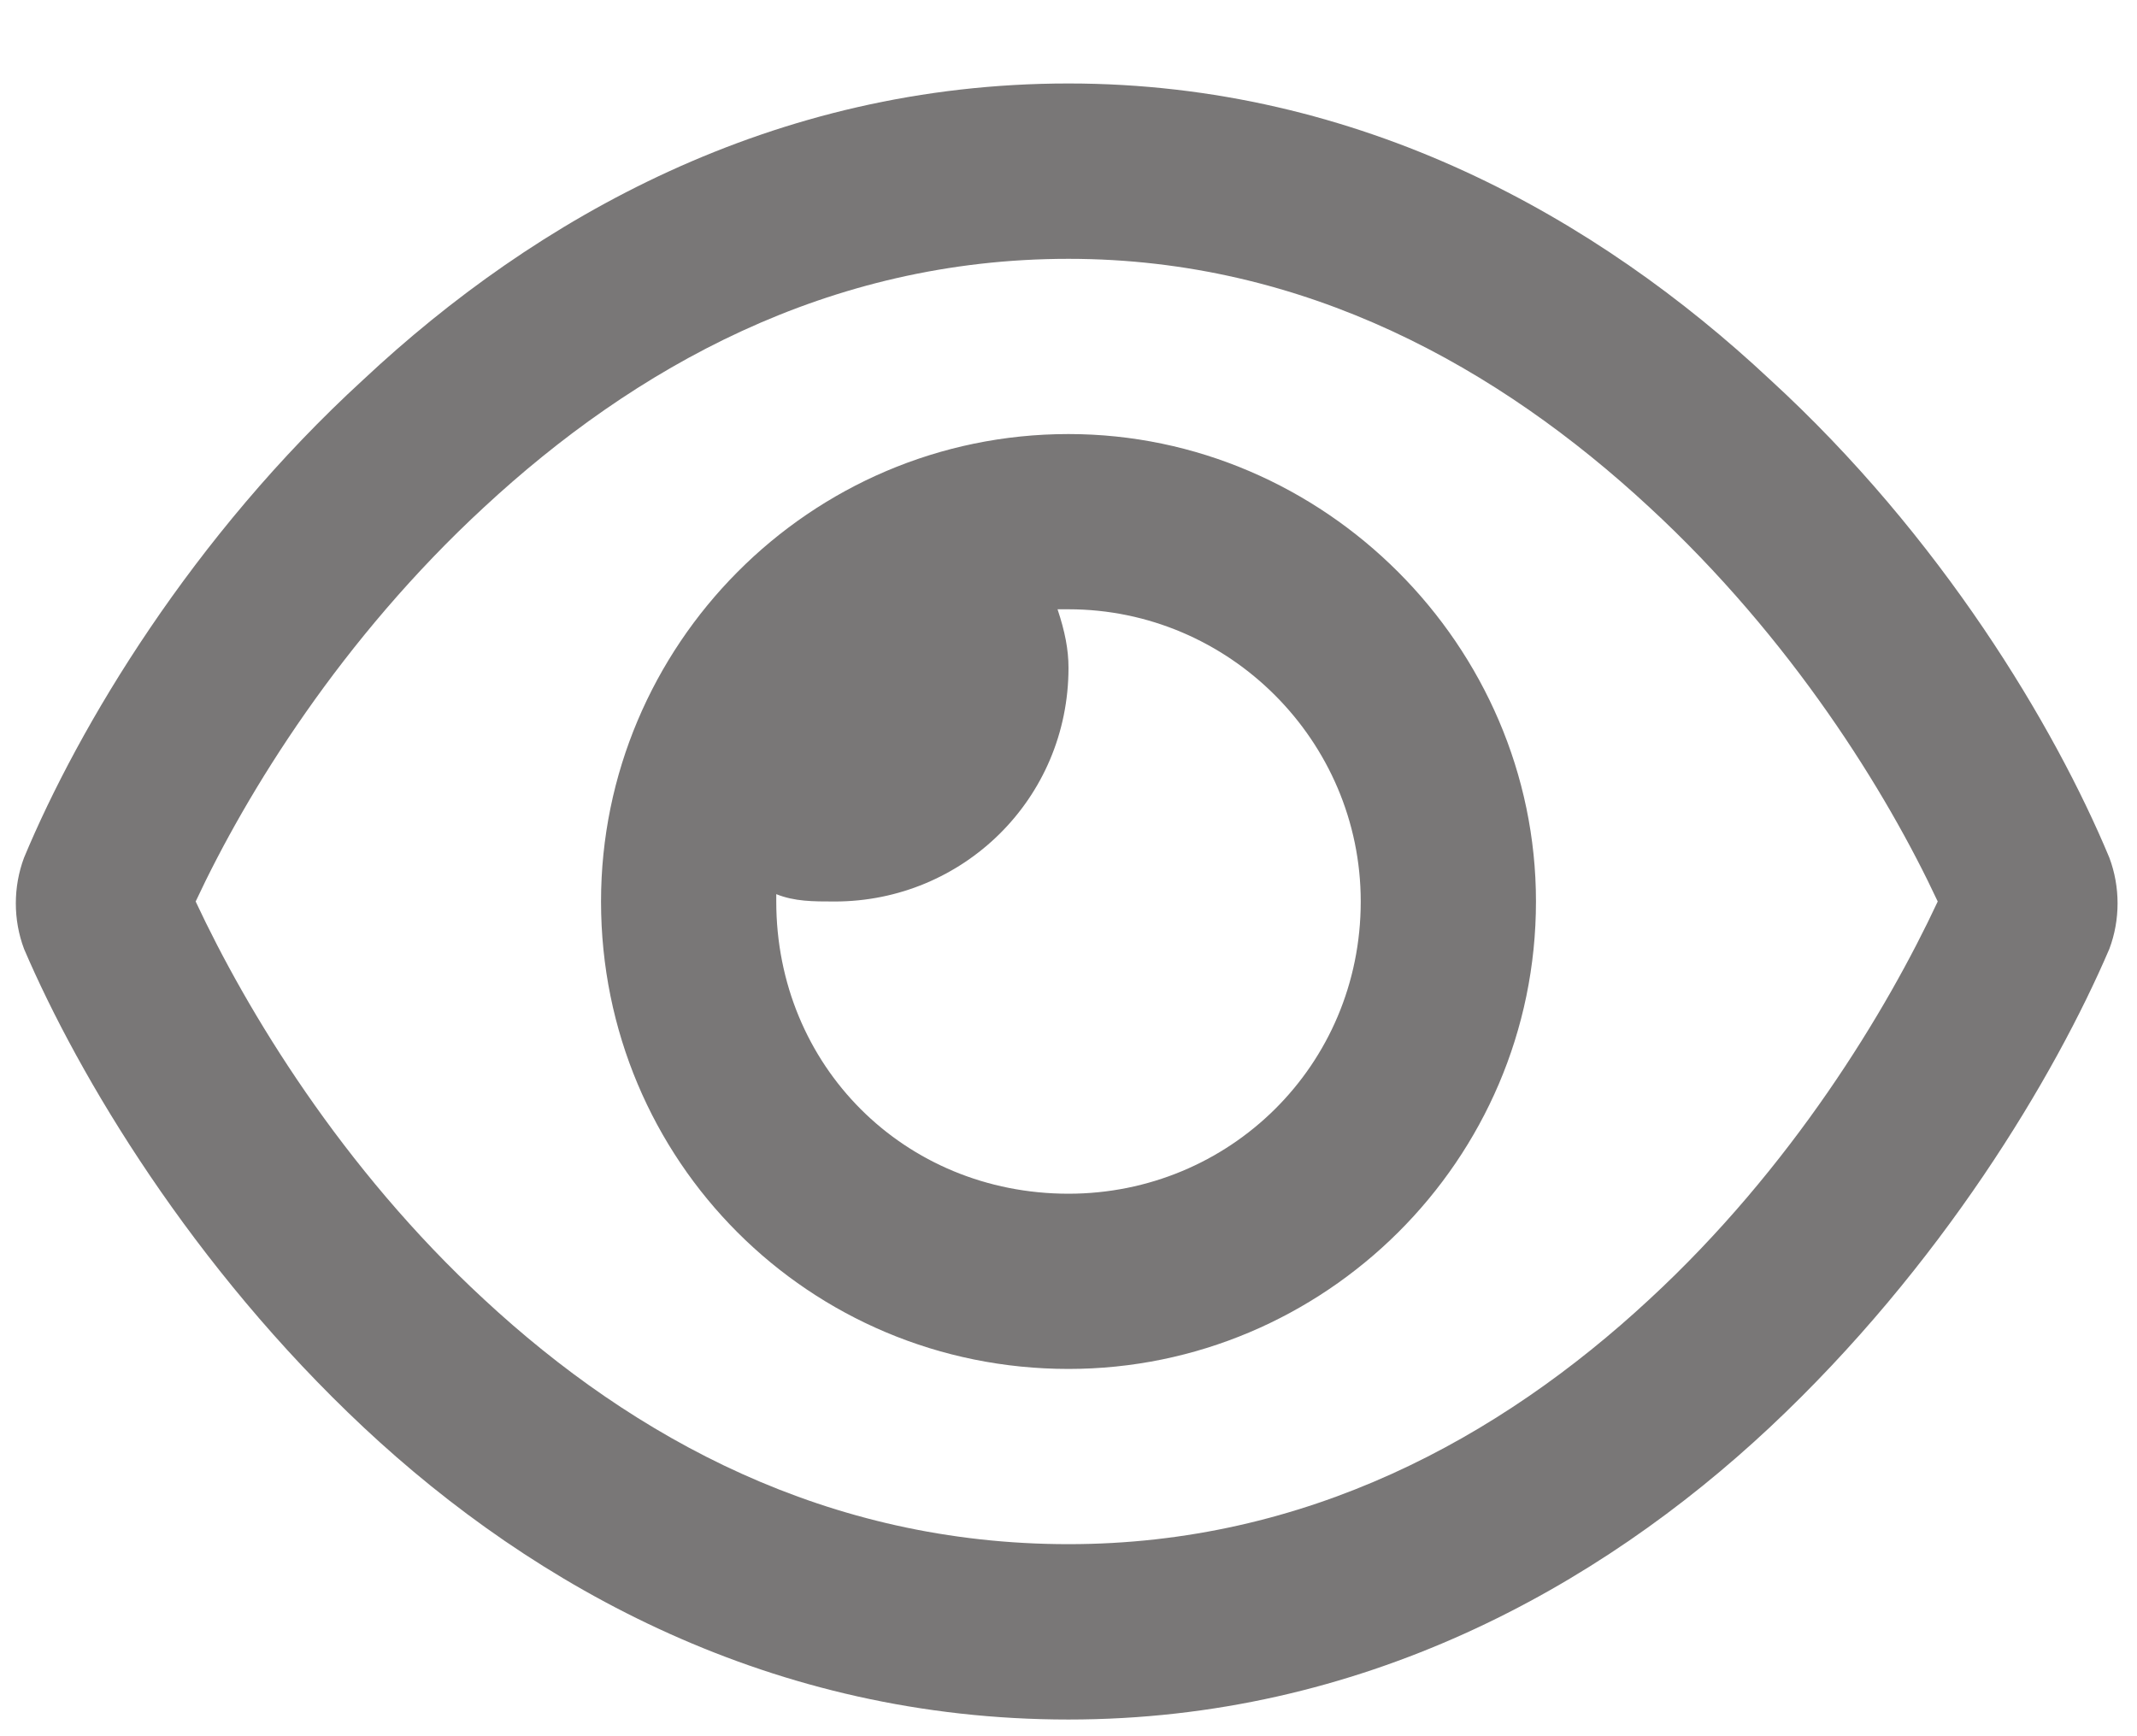 <svg width="16" height="13" viewBox="0 0 16 13" fill="none" xmlns="http://www.w3.org/2000/svg">
<path d="M4.5 6.75C4.5 4.836 6.059 3.25 8 3.25C9.914 3.25 11.5 4.836 11.5 6.75C11.5 8.691 9.914 10.25 8 10.25C6.059 10.25 4.5 8.691 4.5 6.75ZM8 8.938C9.203 8.938 10.188 7.98 10.188 6.75C10.188 5.547 9.203 4.562 8 4.562C7.973 4.562 7.945 4.562 7.918 4.562C7.973 4.727 8 4.863 8 5C8 5.984 7.207 6.75 6.25 6.75C6.086 6.75 5.949 6.75 5.812 6.695C5.812 6.723 5.812 6.75 5.812 6.75C5.812 7.98 6.77 8.938 8 8.938ZM2.723 2.84C4.008 1.637 5.785 0.625 8 0.625C10.188 0.625 11.965 1.637 13.25 2.84C14.535 4.016 15.383 5.438 15.793 6.422C15.875 6.641 15.875 6.887 15.793 7.105C15.383 8.062 14.535 9.484 13.25 10.688C11.965 11.891 10.188 12.875 8 12.875C5.785 12.875 4.008 11.891 2.723 10.688C1.438 9.484 0.59 8.062 0.18 7.105C0.098 6.887 0.098 6.641 0.18 6.422C0.59 5.438 1.438 4.016 2.723 2.84ZM8 1.938C6.195 1.938 4.746 2.758 3.625 3.797C2.559 4.781 1.848 5.93 1.465 6.75C1.848 7.57 2.559 8.746 3.625 9.73C4.746 10.77 6.195 11.562 8 11.562C9.777 11.562 11.227 10.77 12.348 9.73C13.414 8.746 14.125 7.57 14.508 6.75C14.125 5.93 13.414 4.781 12.348 3.797C11.227 2.758 9.777 1.938 8 1.938Z" fill="#797777"/>
</svg>

